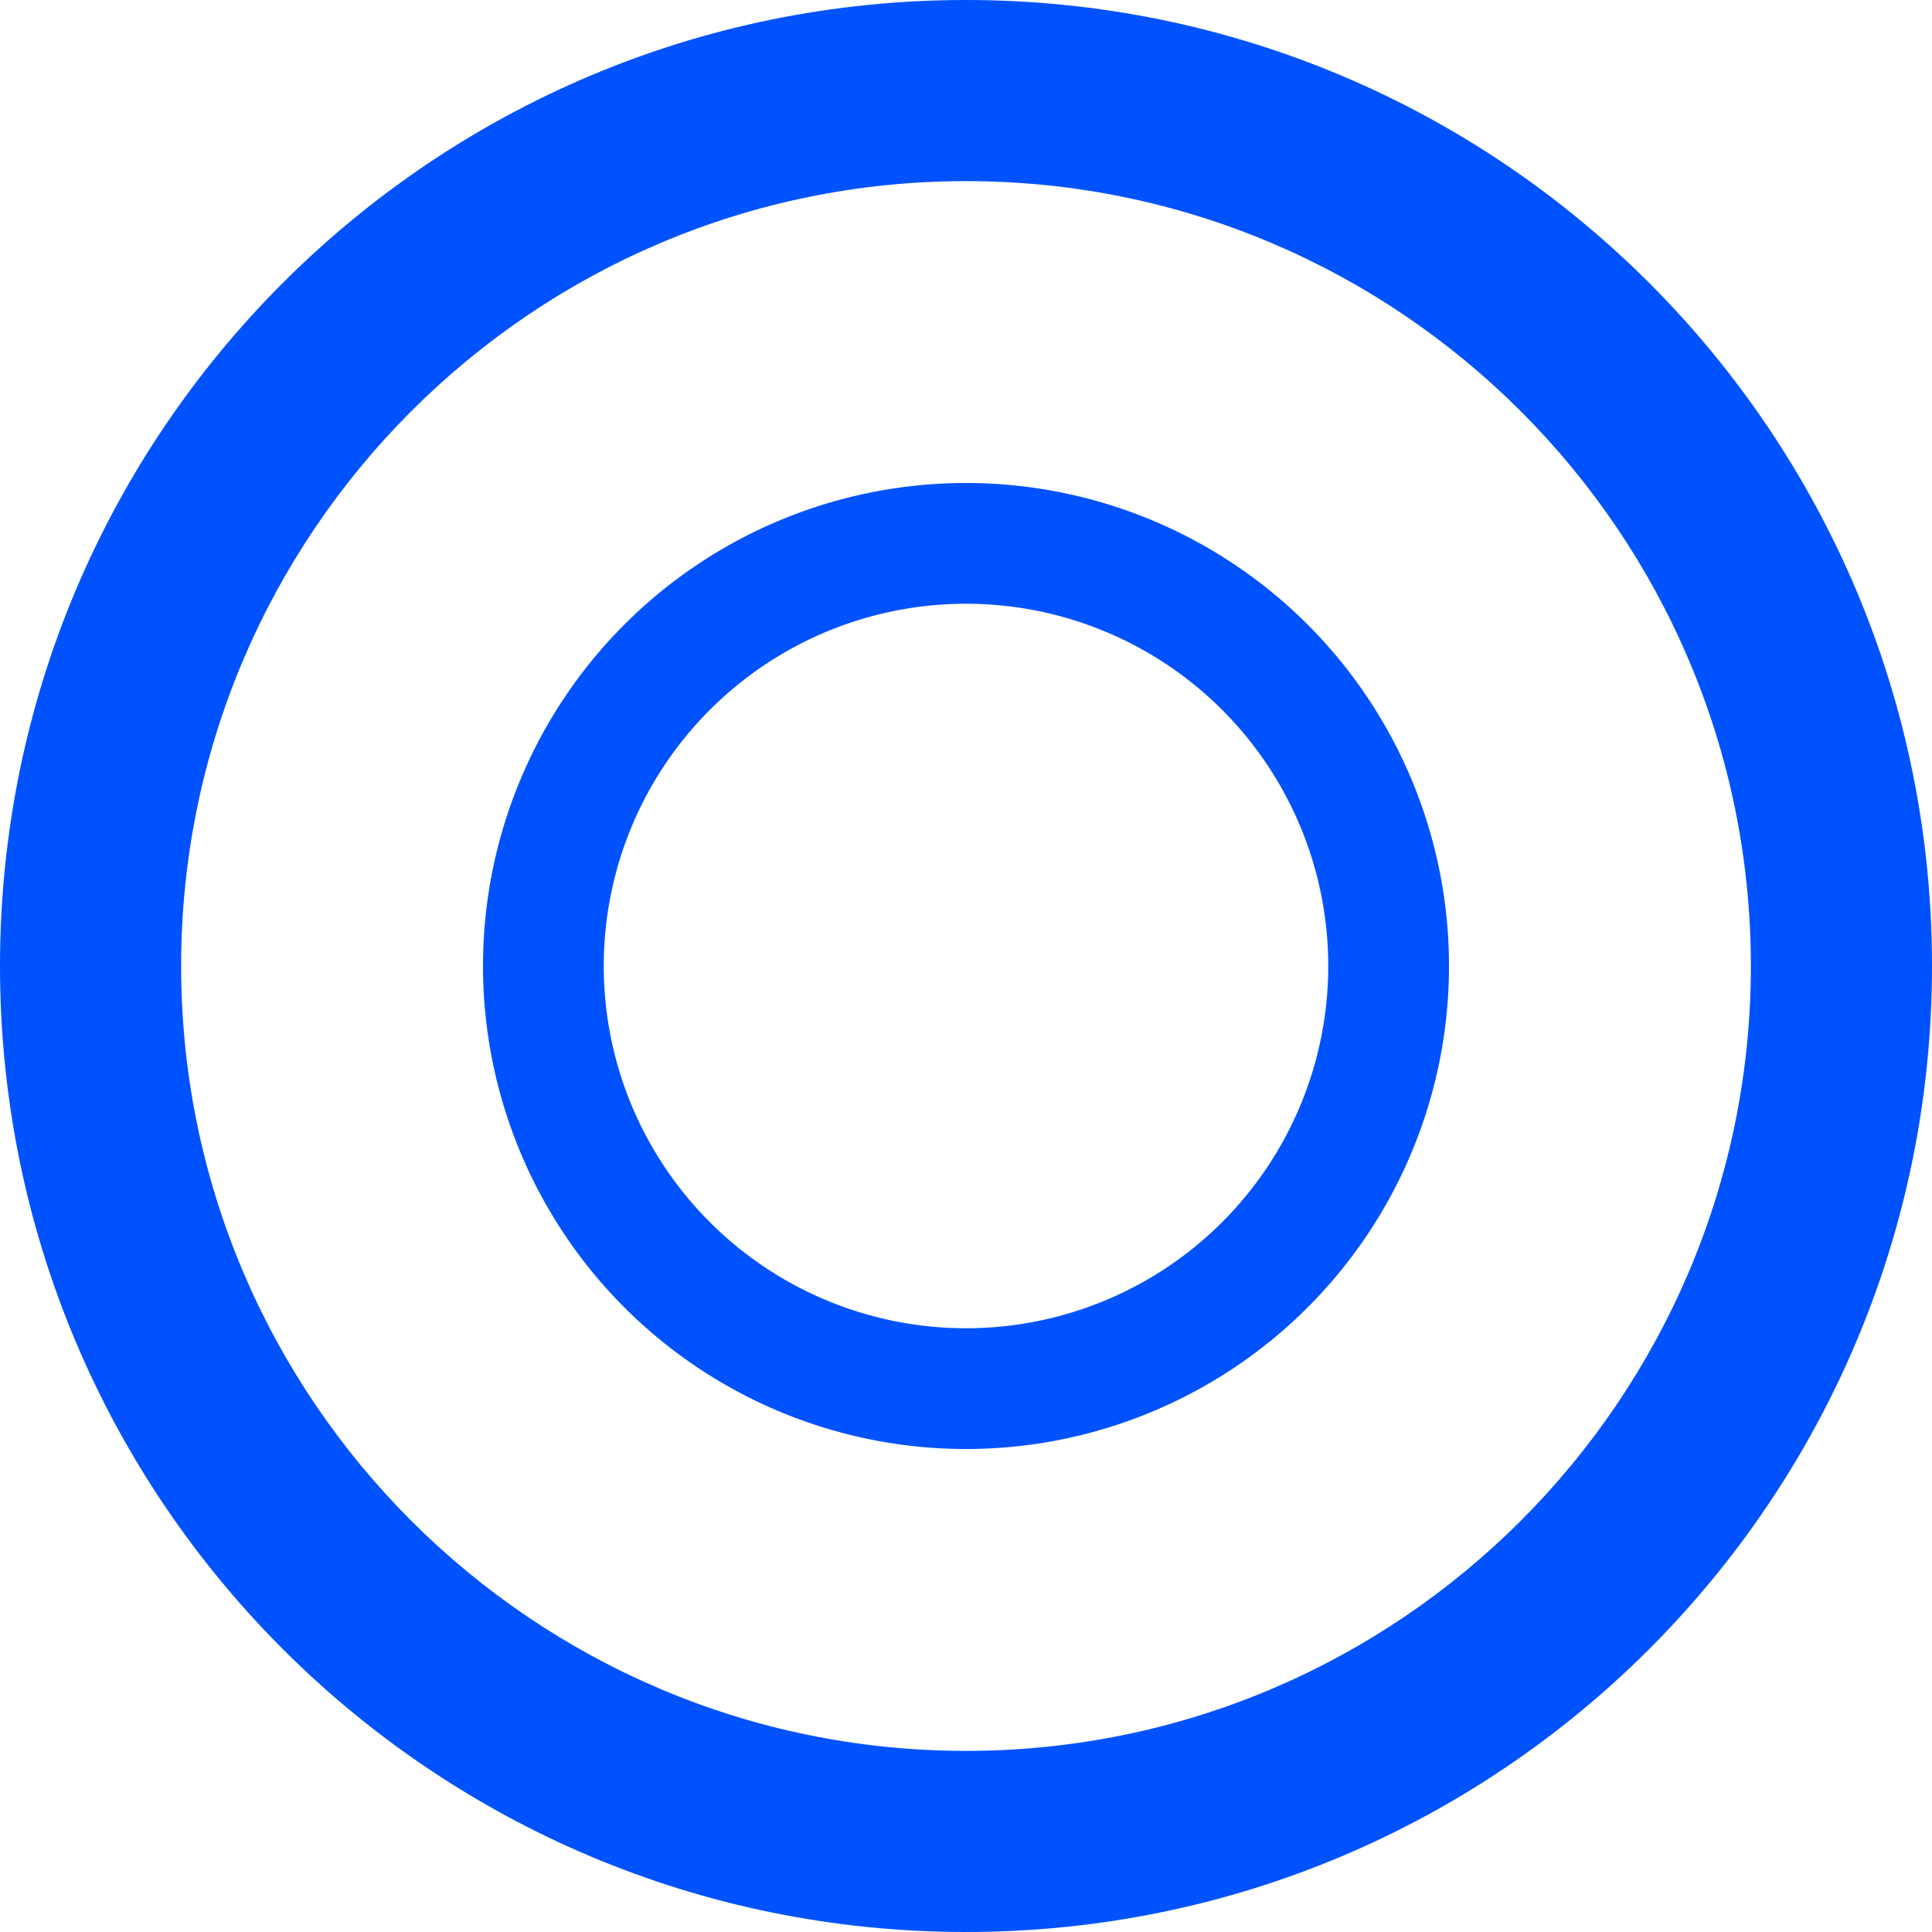 <svg viewBox="0 0 32 32" fill="#0052FF">
  <path d="M16 0C7.16 0 0 7.16 0 16s7.16 16 16 16 16-7.16 16-16S24.84 0 16 0zm0 29C8.83 29 3 23.17 3 16S8.83 3 16 3s13 5.83 13 13-5.83 13-13 13z"/>
  <path d="M16 8a8 8 0 100 16 8 8 0 000-16zm0 14a6 6 0 110-12 6 6 0 010 12z"/>
</svg>